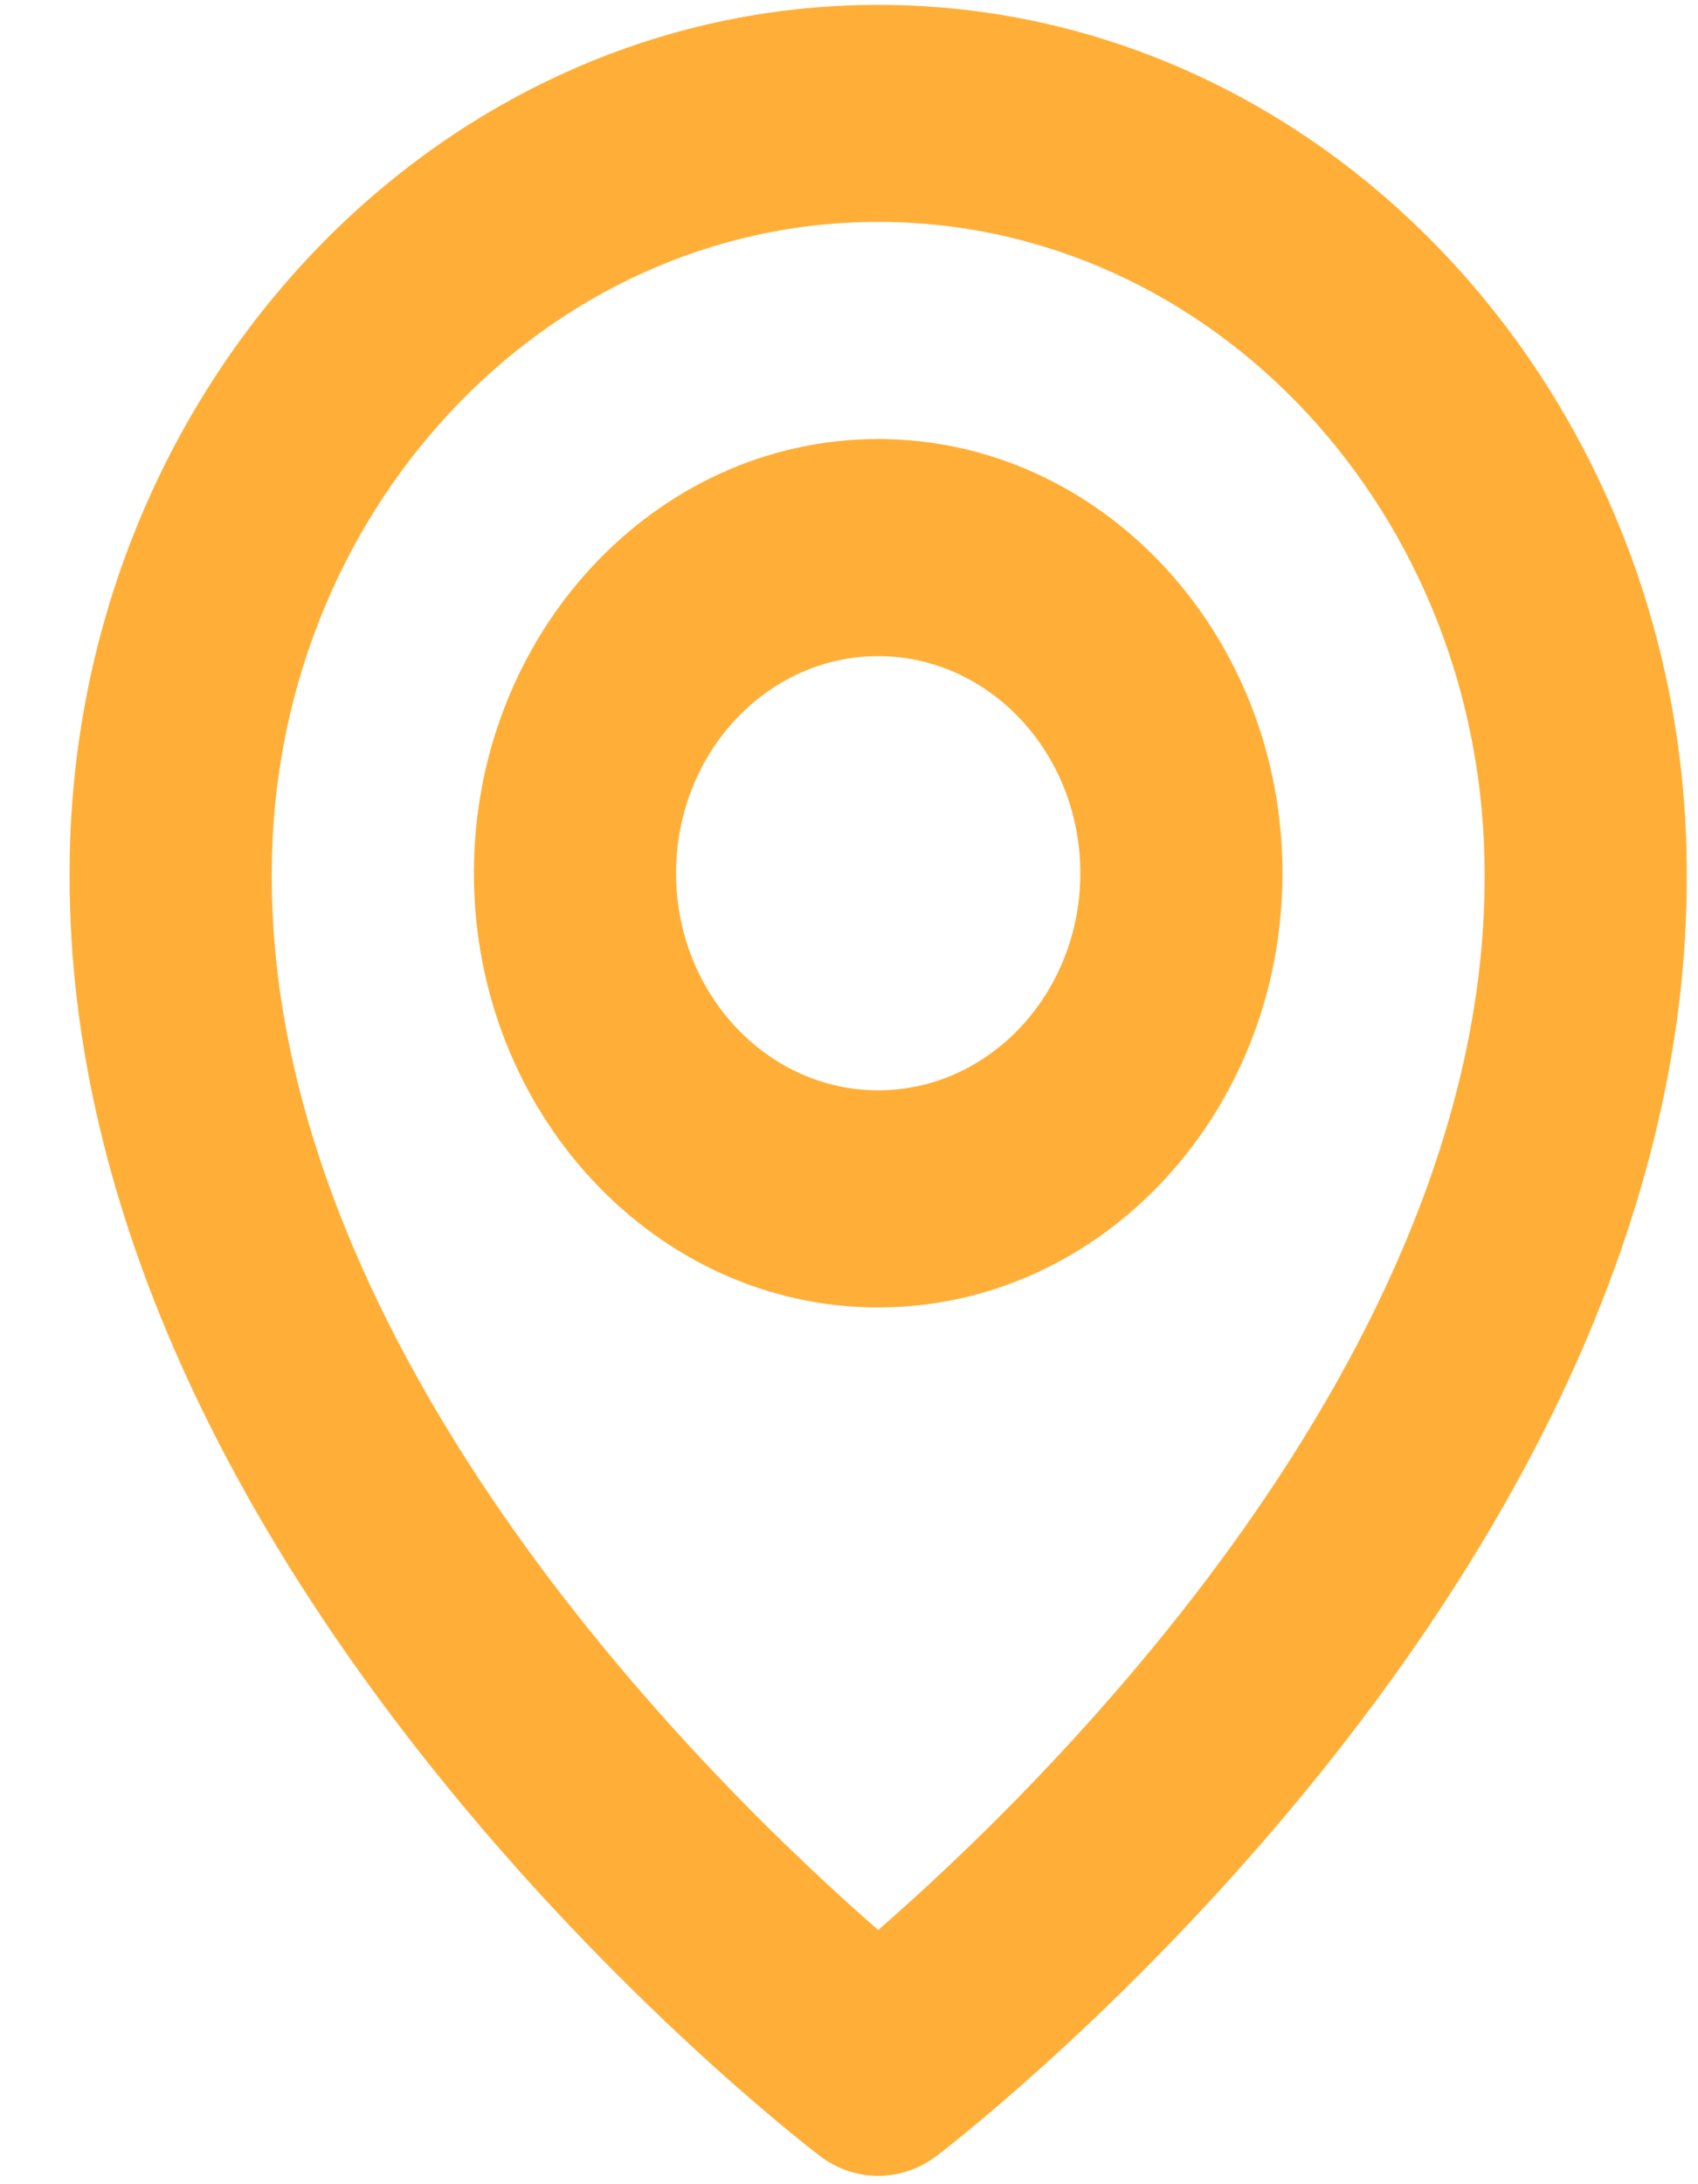 <svg width="21" height="27" viewBox="0 0 21 27" fill="none" xmlns="http://www.w3.org/2000/svg">
<path d="M10.861 16.162C13.619 16.162 15.861 13.755 15.861 10.794C15.861 7.834 13.619 5.427 10.861 5.427C8.104 5.427 5.861 7.834 5.861 10.794C5.861 13.755 8.104 16.162 10.861 16.162ZM10.861 8.111C12.24 8.111 13.361 9.314 13.361 10.794C13.361 12.274 12.24 13.478 10.861 13.478C9.483 13.478 8.361 12.274 8.361 10.794C8.361 9.314 9.483 8.111 10.861 8.111Z" fill="#FFAF37"/>
<path d="M10.136 26.648C10.348 26.81 10.601 26.897 10.861 26.897C11.121 26.897 11.375 26.81 11.586 26.648C11.966 26.359 20.898 19.437 20.861 10.795C20.861 4.876 16.375 0.06 10.861 0.06C5.348 0.06 0.861 4.876 0.861 10.788C0.825 19.437 9.756 26.359 10.136 26.648ZM10.861 2.743C14.998 2.743 18.361 6.354 18.361 10.802C18.387 16.757 12.876 22.104 10.861 23.858C8.848 22.103 3.335 16.754 3.361 10.795C3.361 6.354 6.725 2.743 10.861 2.743Z" fill="#FFAF37"/>
</svg>
